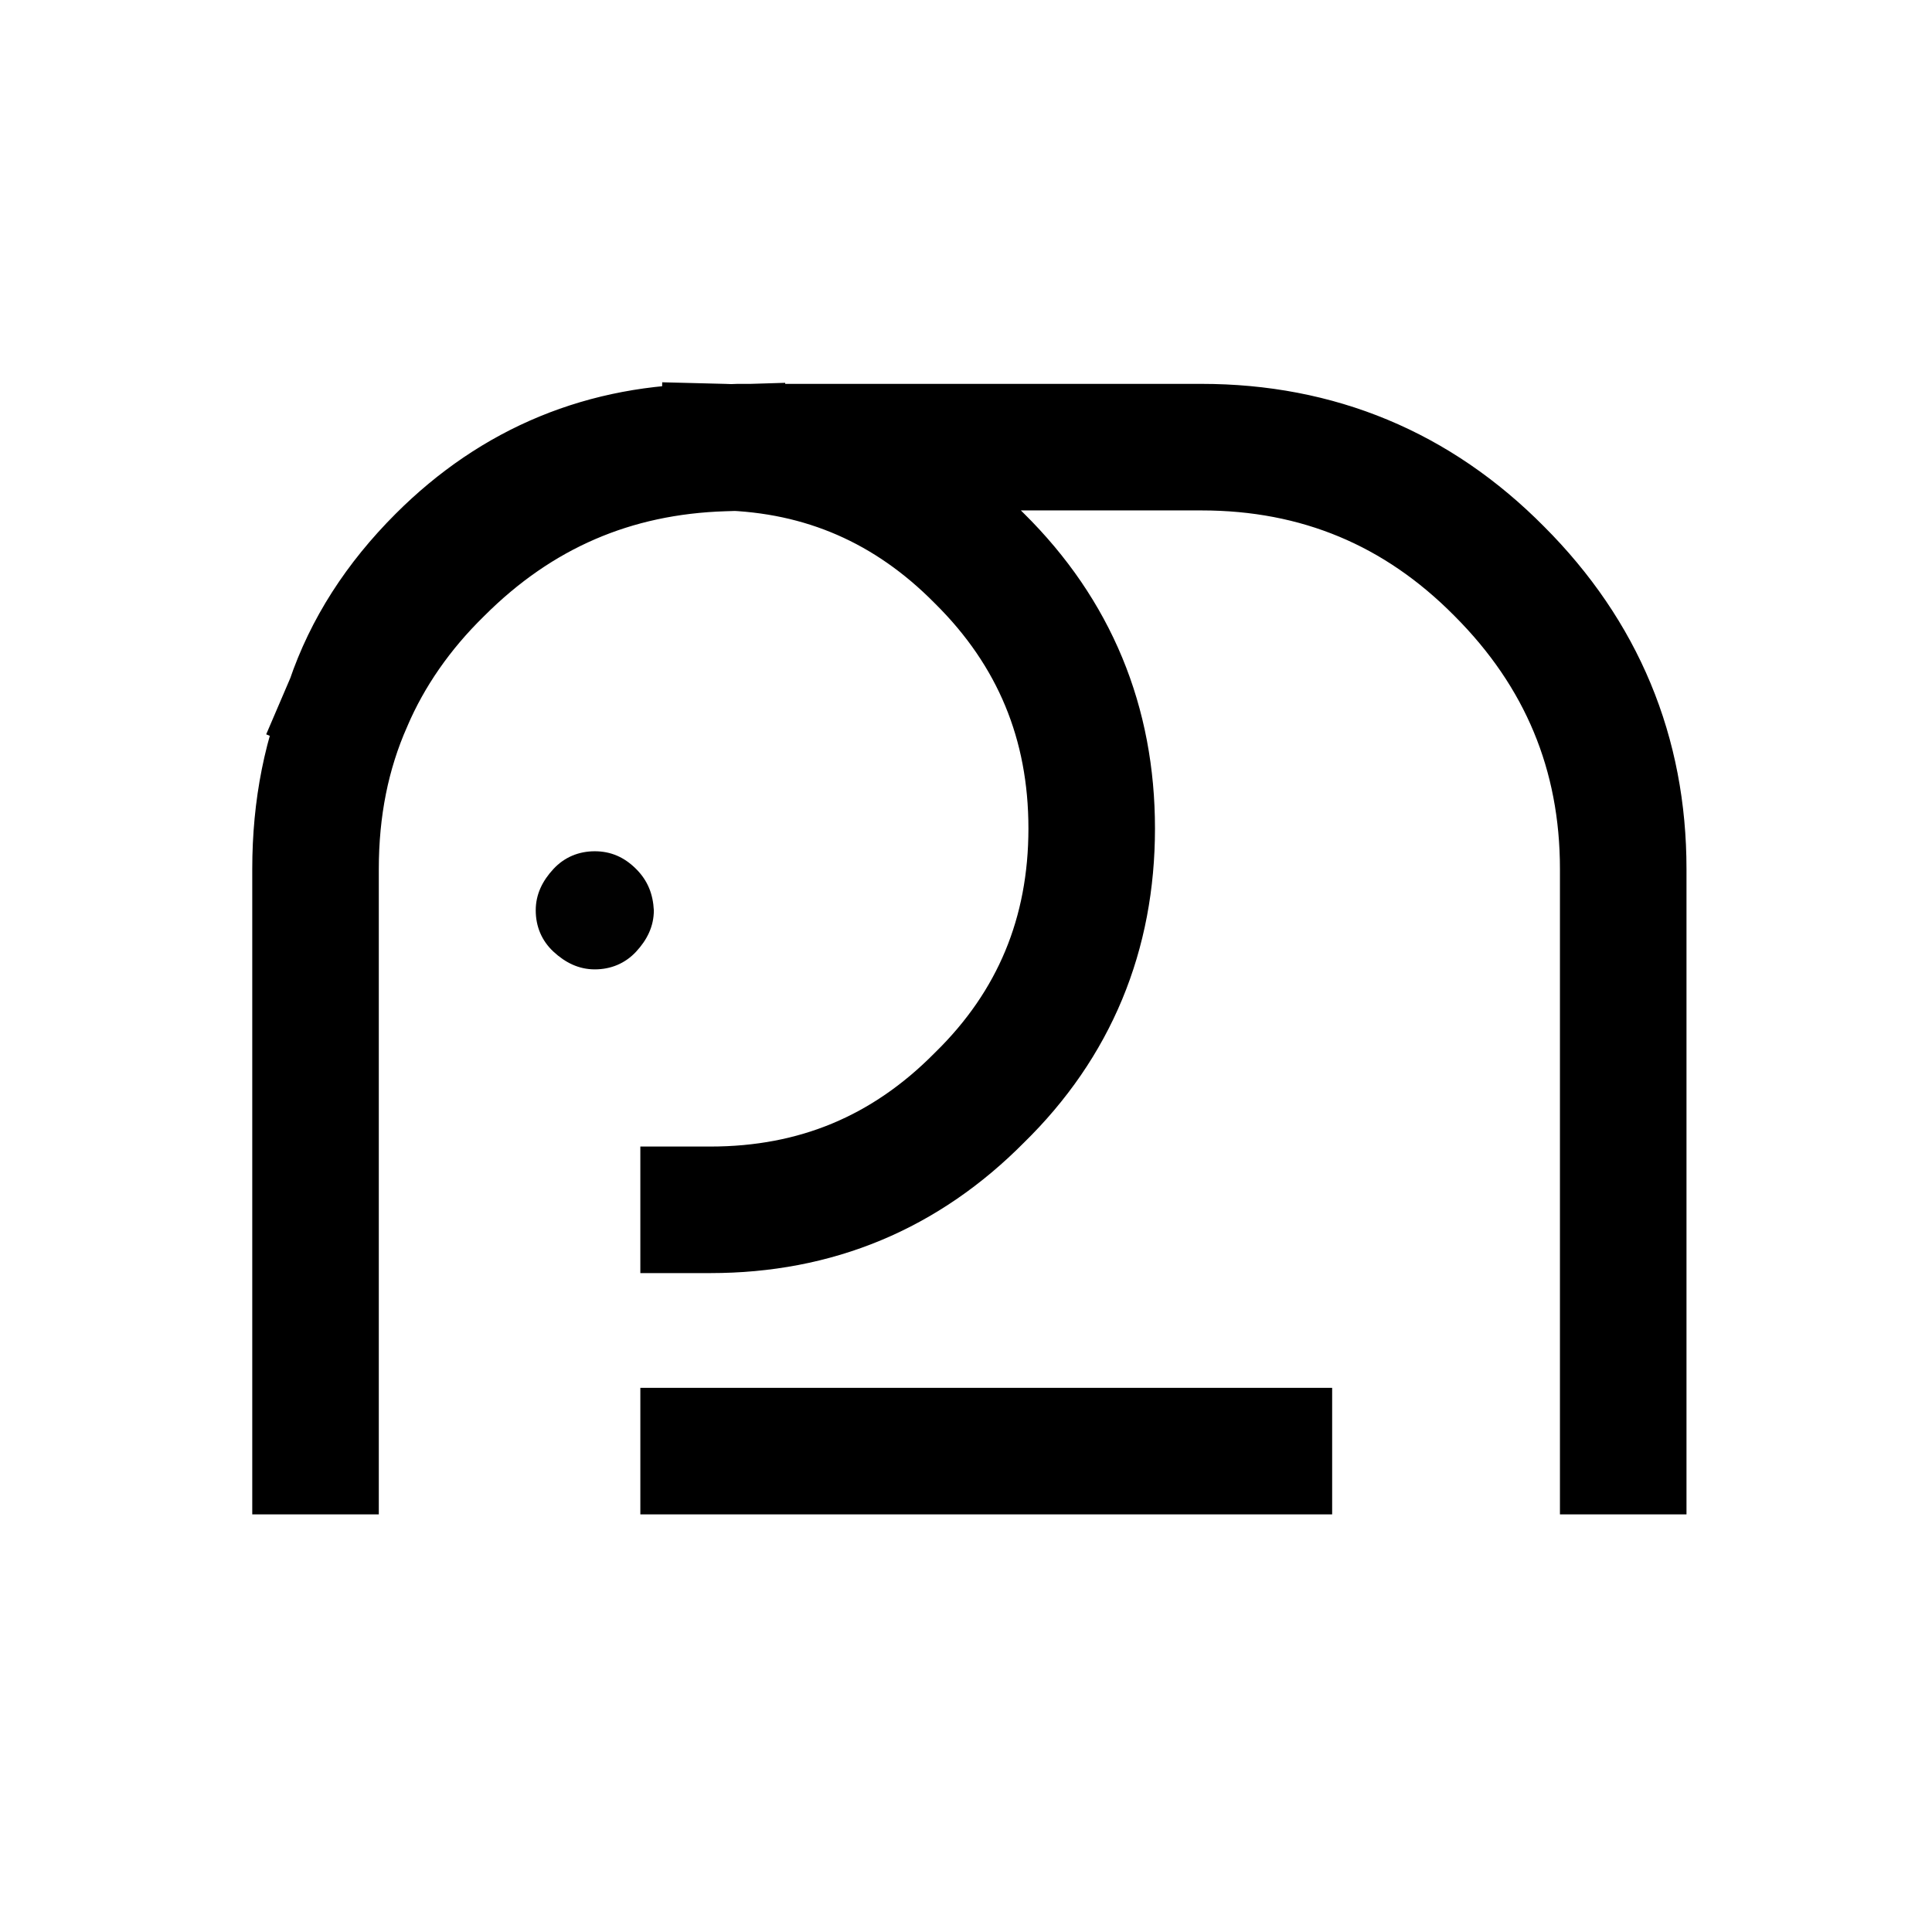 <?xml version="1.0" encoding="utf-8"?>
<!-- Generator: Adobe Illustrator 22.0.1, SVG Export Plug-In . SVG Version: 6.00 Build 0)  -->
<svg version="1.1" id="Layer_1" xmlns="http://www.w3.org/2000/svg" xmlns:xlink="http://www.w3.org/1999/xlink" x="0px" y="0px"
	 viewBox="0 0 229 229" style="enable-background:new 0 0 229 229;" xml:space="preserve">
<style type="text/css">
	.st0{fill-opacity:0.996;}
	.st1{fill:none;stroke:#000000;stroke-width:15;stroke-linecap:square;stroke-miterlimit:3;}
</style>
<g transform="matrix( 1, 0, 0, 1, 0,0) ">
	<g>
		<g id="Layer0_0_FILL">
			<path class="st0" d="M75.4,103c-1.4-1.4-3-2.1-4.9-2.1c-1.9,0-3.6,0.7-4.9,2.1s-2.1,3-2.1,4.9c0,1.9,0.7,3.6,2.1,4.9
				s3,2.1,4.9,2.1c1.9,0,3.6-0.7,4.9-2.1s2.1-3,2.1-4.9C77.4,106,76.8,104.4,75.4,103z"/>
		</g>
	</g>
	<g>
		<path id="Layer0_0_1_STROKES" class="st1" d="M37.4,172v-69c0-7.2,1.3-13.8,4-19.9c2.1-6.2,5.7-11.8,10.8-16.9
			c8.8-8.8,19.5-13.2,32-13.2c0.5,0,1.1,0,1.6,0.1c0.5,0,1.1-0.1,1.6-0.1h55c13.8,0,25.6,4.9,35.3,14.7c9.8,9.8,14.7,21.6,14.7,35.3
			v69 M85.8,53c11.8,0.3,21.9,4.7,30.3,13.2c8.9,8.8,13.3,19.5,13.3,32s-4.4,23.2-13.3,31.9c-8.8,8.9-19.4,13.3-31.9,13.3
			c-0.1,0-0.4,0-0.8,0 M41.4,83.1c2.4-5.6,6-10.8,10.7-15.4c9.4-9.4,20.6-14.2,33.7-14.6 M150.4,172h-67"/>
	</g>
</g>
</svg>
